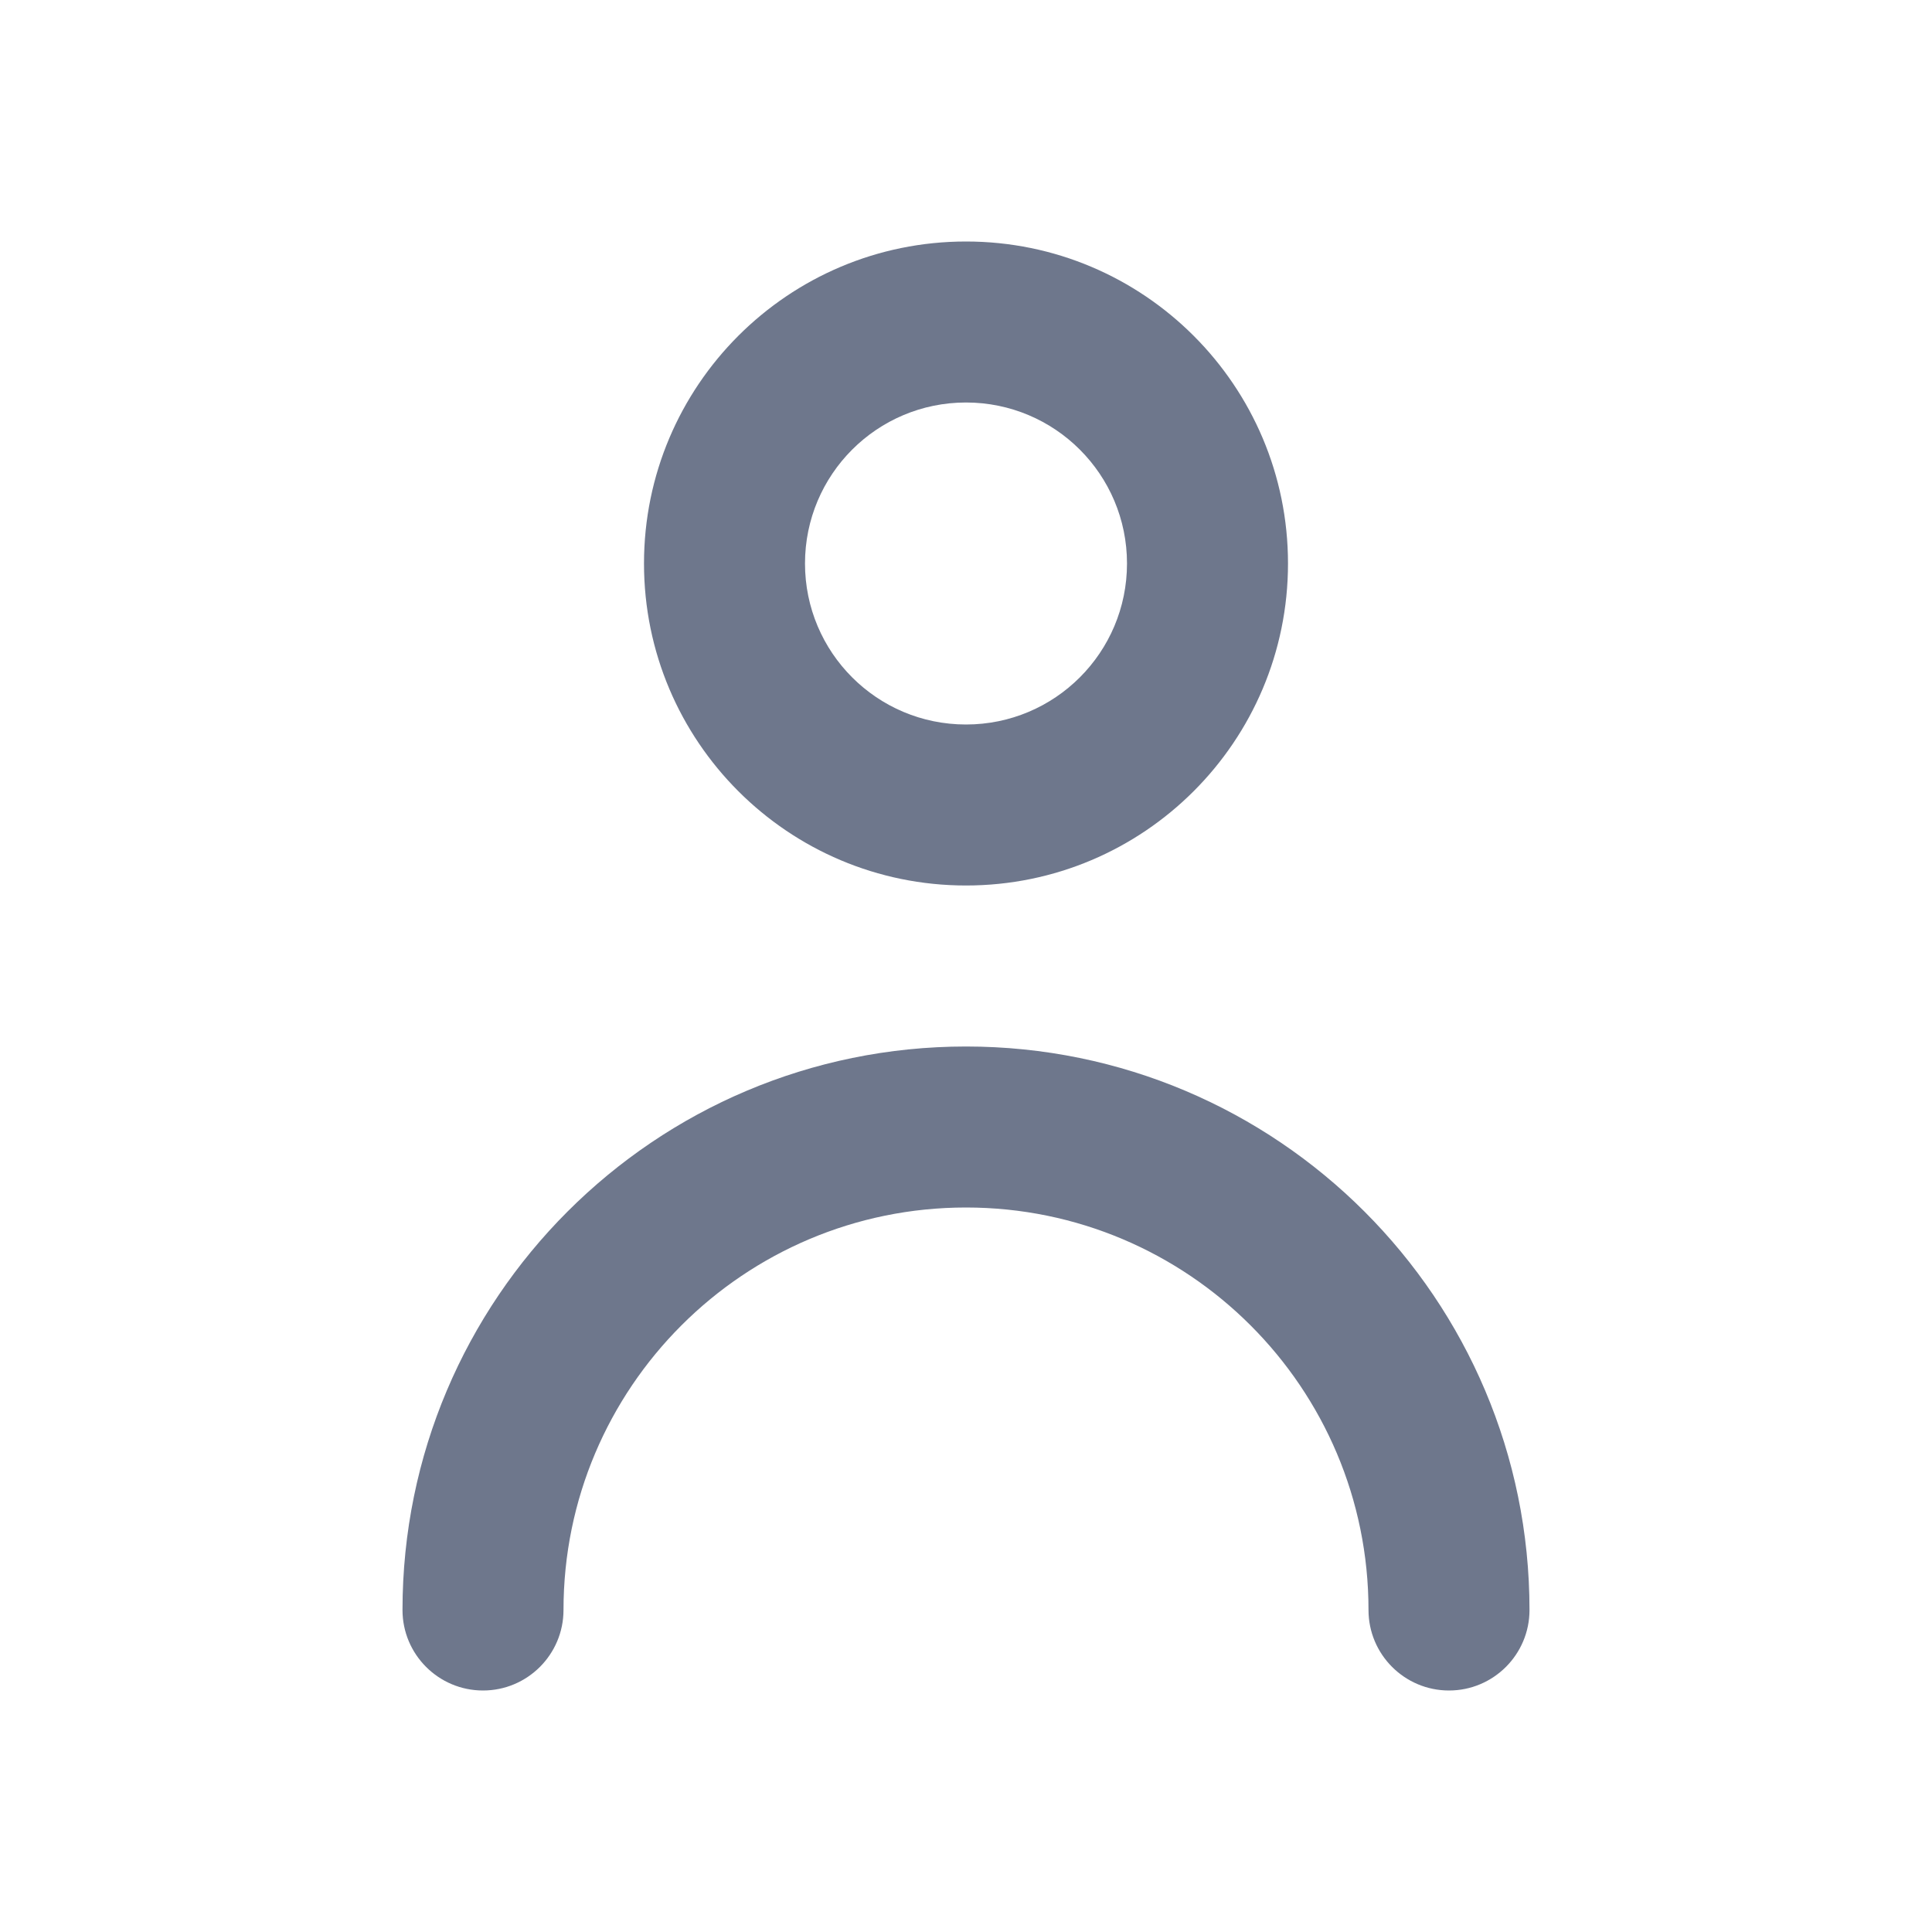 <svg width="24" height="24" viewBox="0 0 24 24" fill="none" xmlns="http://www.w3.org/2000/svg">
<path fill-rule="evenodd" clip-rule="evenodd" d="M10 7C10 5.895 10.895 5 12 5C13.105 5 14 5.895 14 7C14 8.105 13.105 9 12 9C10.895 9 10 8.105 10 7ZM12 3C9.791 3 8 4.791 8 7C8 9.209 9.791 11 12 11C14.209 11 16 9.209 16 7C16 4.791 14.209 3 12 3ZM7 20C7 17.239 9.239 15 12 15C14.761 15 17 17.239 17 20C17 20.552 17.448 21 18 21C18.552 21 19 20.552 19 20C19 16.134 15.866 13 12 13C8.134 13 5 16.134 5 20C5 20.552 5.448 21 6 21C6.552 21 7 20.552 7 20Z" fill="#6E778C"/>
</svg>
